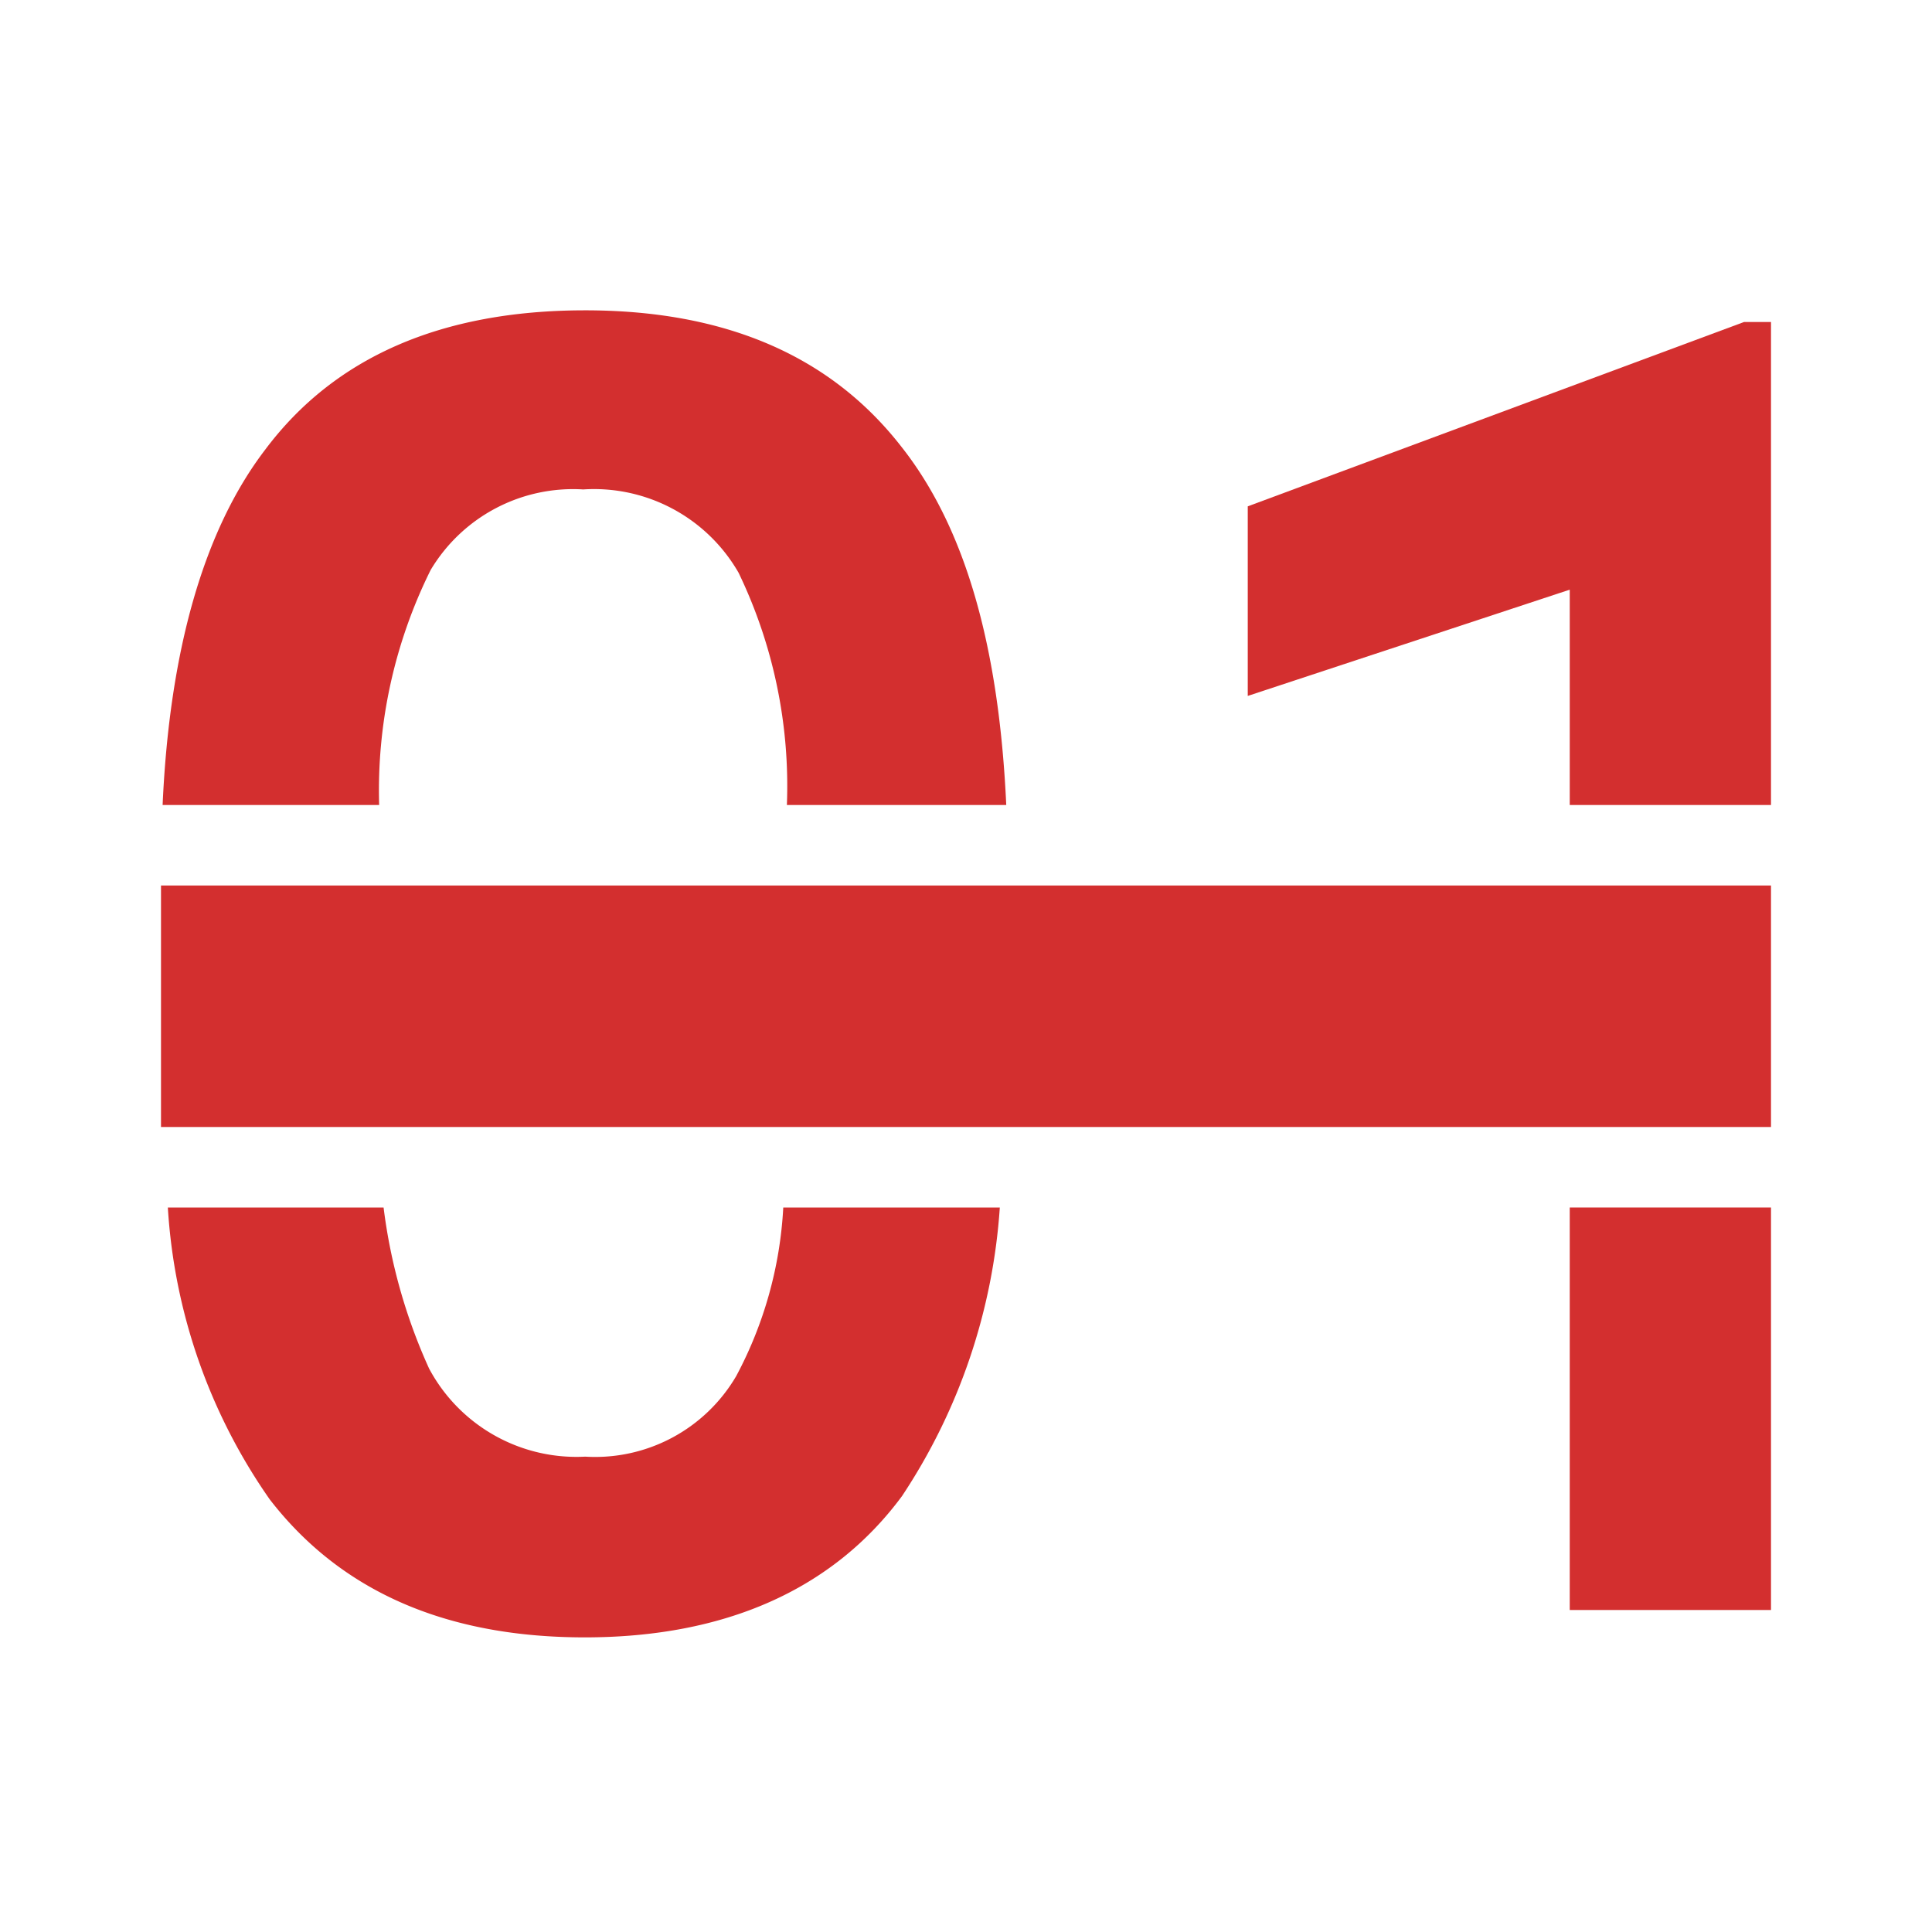 <svg height="48" viewBox="0 0 48 48" width="48" xmlns="http://www.w3.org/2000/svg"><g fill="#d32f2f"><path d="m4 22h40v6h-40z"/><path d="m9.42 20a12.31 12.31 0 0 1 1.28-5.84 4.12 4.12 0 0 1 3.79-2 4.14 4.14 0 0 1 3.86 2.07 12.21 12.21 0 0 1 1.2 5.77h5.45c-.18-3.9-1-6.88-2.62-8.92-1.76-2.25-4.38-3.38-7.89-3.37s-6.17 1.15-7.9 3.46c-1.53 2-2.38 5-2.55 8.83z"/><path d="m19.46 30a10 10 0 0 1 -1.17 4.19 4.06 4.06 0 0 1 -3.75 2 4.15 4.15 0 0 1 -3.88-2.19 13.77 13.77 0 0 1 -1.13-4h-5.36a14.14 14.14 0 0 0 2.53 7.25c1.76 2.28 4.37 3.43 7.83 3.43s6.15-1.17 7.88-3.51a14.74 14.74 0 0 0 2.43-7.17z"/><path d="m39 20h5v-12h-.67l-12.33 4.58v4.71l8-2.64z"/><path d="m39 30h5v10h-5z"/></g></svg>